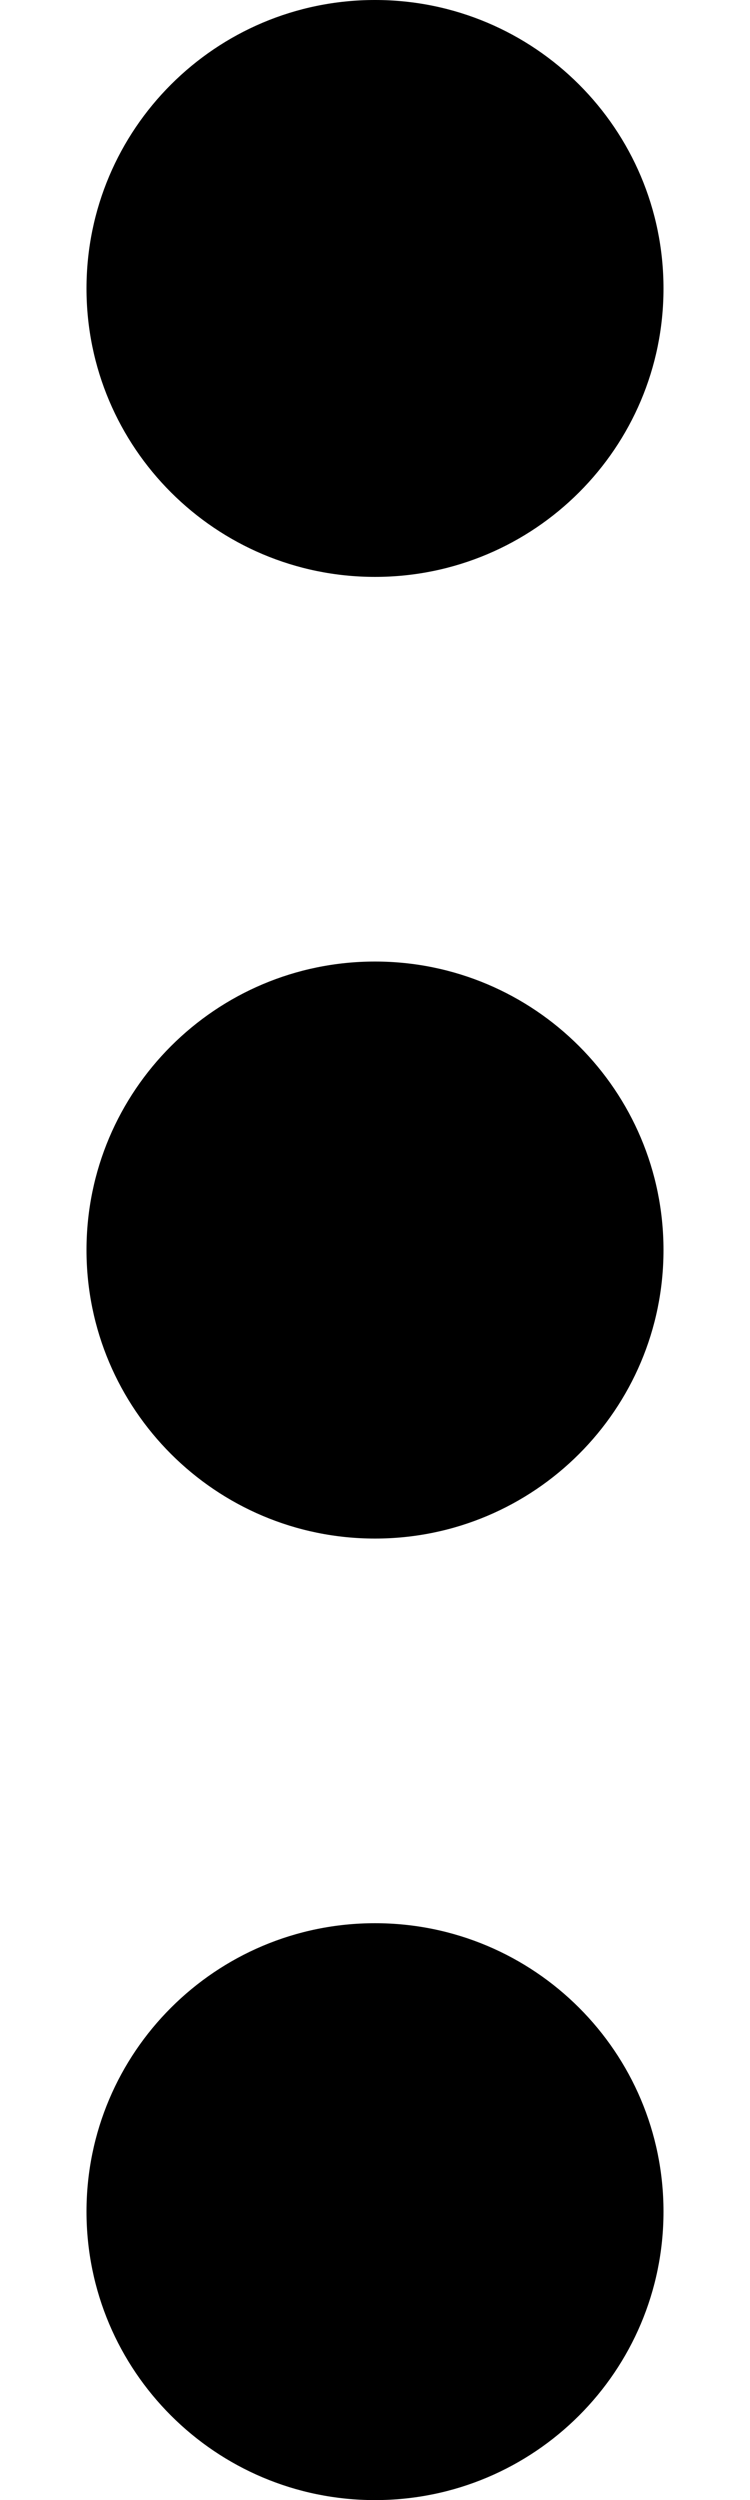 <svg width="6" height="20" viewBox="0 0 6 20" fill="none" xmlns="http://www.w3.org/2000/svg">
<path d="M3 12.308C4.275 12.308 5.308 11.274 5.308 10C5.308 8.726 4.275 7.692 3 7.692C1.726 7.692 0.692 8.726 0.692 10C0.692 11.274 1.726 12.308 3 12.308Z" fill="black"/>
<path d="M3 20C4.275 20 5.308 18.967 5.308 17.692C5.308 16.418 4.275 15.385 3 15.385C1.726 15.385 0.692 16.418 0.692 17.692C0.692 18.967 1.726 20 3 20Z" fill="black"/>
<path d="M3 4.615C4.275 4.615 5.308 3.582 5.308 2.308C5.308 1.033 4.275 0 3 0C1.726 0 0.692 1.033 0.692 2.308C0.692 3.582 1.726 4.615 3 4.615Z" fill="black"/>
</svg>
